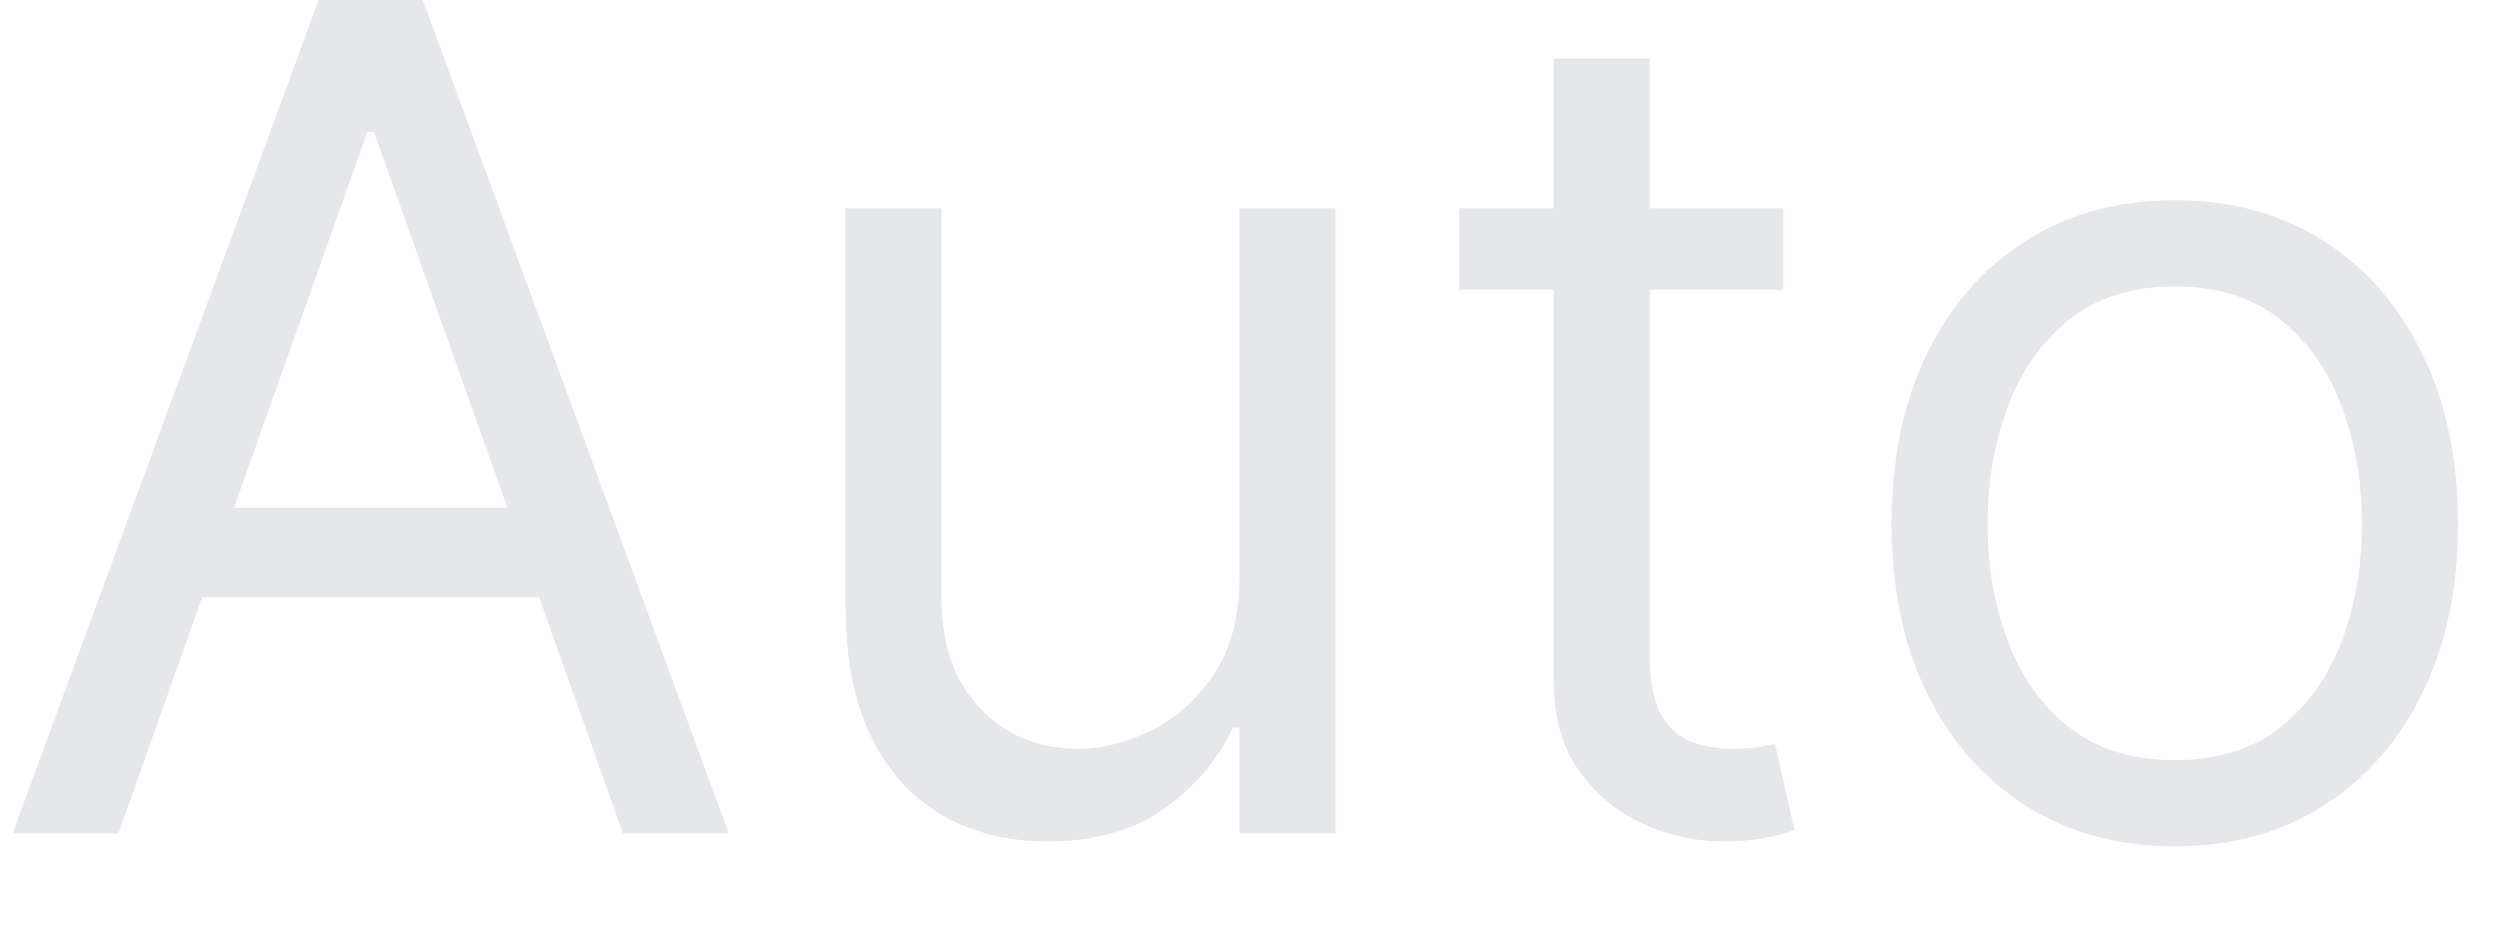 <svg width="24" height="9" viewBox="0 0 24 9" fill="none" xmlns="http://www.w3.org/2000/svg">
<path d="M1.137 8H0.121L3.059 -2.38419e-07H4.059L6.996 8H5.98L3.59 1.266H3.527L1.137 8ZM1.512 4.875H5.605V5.734H1.512V4.875ZM11.898 5.547V2H12.82V8H11.898V6.984H11.836C11.695 7.289 11.477 7.548 11.18 7.762C10.883 7.973 10.508 8.078 10.055 8.078C9.68 8.078 9.346 7.996 9.055 7.832C8.763 7.665 8.534 7.415 8.367 7.082C8.201 6.746 8.117 6.323 8.117 5.812V2H9.039V5.75C9.039 6.188 9.161 6.536 9.406 6.797C9.654 7.057 9.969 7.188 10.352 7.188C10.581 7.188 10.814 7.129 11.051 7.012C11.29 6.895 11.491 6.715 11.652 6.473C11.816 6.23 11.898 5.922 11.898 5.547ZM17.118 2V2.781H14.009V2H17.118ZM14.915 0.562H15.837V6.281C15.837 6.542 15.875 6.737 15.95 6.867C16.028 6.995 16.127 7.081 16.247 7.125C16.369 7.167 16.498 7.188 16.634 7.188C16.735 7.188 16.819 7.182 16.884 7.172C16.949 7.159 17.001 7.148 17.04 7.141L17.227 7.969C17.165 7.992 17.078 8.016 16.966 8.039C16.854 8.065 16.712 8.078 16.54 8.078C16.28 8.078 16.024 8.022 15.774 7.91C15.527 7.798 15.321 7.628 15.157 7.398C14.996 7.169 14.915 6.88 14.915 6.531V0.562ZM20.878 8.125C20.336 8.125 19.861 7.996 19.452 7.738C19.046 7.48 18.728 7.12 18.499 6.656C18.273 6.193 18.159 5.651 18.159 5.031C18.159 4.406 18.273 3.861 18.499 3.395C18.728 2.928 19.046 2.566 19.452 2.309C19.861 2.051 20.336 1.922 20.878 1.922C21.42 1.922 21.894 2.051 22.3 2.309C22.709 2.566 23.026 2.928 23.253 3.395C23.482 3.861 23.597 4.406 23.597 5.031C23.597 5.651 23.482 6.193 23.253 6.656C23.026 7.12 22.709 7.48 22.3 7.738C21.894 7.996 21.42 8.125 20.878 8.125ZM20.878 7.297C21.289 7.297 21.628 7.191 21.894 6.98C22.159 6.77 22.356 6.492 22.483 6.148C22.611 5.805 22.675 5.432 22.675 5.031C22.675 4.63 22.611 4.257 22.483 3.91C22.356 3.564 22.159 3.284 21.894 3.07C21.628 2.857 21.289 2.75 20.878 2.75C20.466 2.75 20.128 2.857 19.862 3.07C19.597 3.284 19.4 3.564 19.273 3.91C19.145 4.257 19.081 4.63 19.081 5.031C19.081 5.432 19.145 5.805 19.273 6.148C19.4 6.492 19.597 6.77 19.862 6.98C20.128 7.191 20.466 7.297 20.878 7.297Z" fill="#E5E7EB"/>
</svg>
